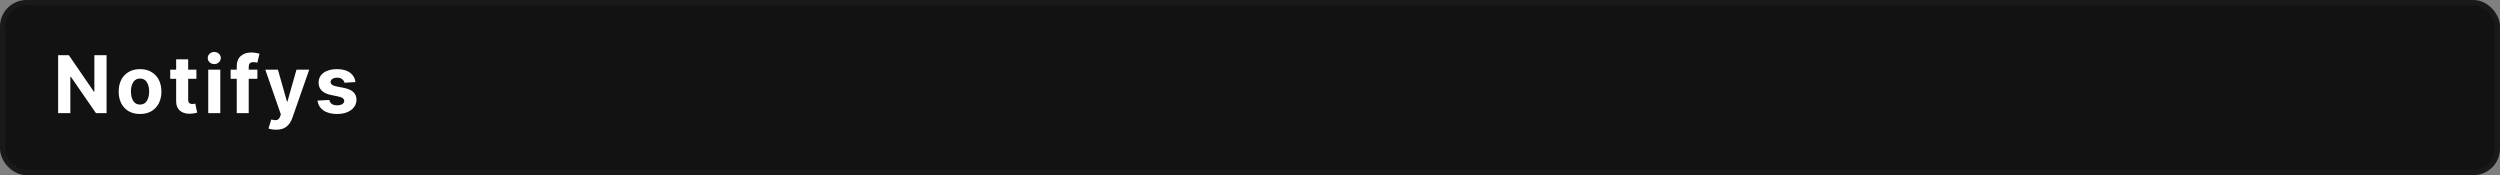<svg width="471" height="33" viewBox="0 0 471 33" fill="none" xmlns="http://www.w3.org/2000/svg">
<rect x="0" y="0" width="471" height="33" fill="#808080" stroke="none"/>
<rect x="0.5" y="0.5" width="470" height="32" rx="4.5" fill="#121212" stroke="#191919"/>
<path d="M20.078 10.401V21.314H18.079L13.34 14.451H13.252V21.314H10.952V10.401H12.974L17.683 17.264H17.778V10.401H20.078ZM26.38 21.475C25.555 21.475 24.839 21.3 24.234 20.948C23.633 20.592 23.169 20.098 22.842 19.468C22.52 18.834 22.359 18.096 22.359 17.257C22.359 16.412 22.52 15.672 22.842 15.037C23.169 14.403 23.633 13.909 24.234 13.558C24.839 13.201 25.555 13.023 26.38 13.023C27.21 13.023 27.925 13.201 28.526 13.558C29.131 13.909 29.595 14.403 29.918 15.037C30.245 15.672 30.408 16.412 30.408 17.257C30.408 18.096 30.245 18.834 29.918 19.468C29.595 20.098 29.131 20.592 28.526 20.948C27.925 21.3 27.21 21.475 26.38 21.475ZM24.666 17.242C24.666 17.955 24.81 18.543 25.098 19.007C25.386 19.471 25.816 19.703 26.387 19.703C26.954 19.703 27.381 19.471 27.669 19.007C27.957 18.543 28.101 17.955 28.101 17.242C28.101 16.529 27.957 15.943 27.669 15.484C27.381 15.025 26.954 14.796 26.387 14.796C25.816 14.796 25.386 15.025 25.098 15.484C24.81 15.943 24.666 16.529 24.666 17.242ZM37.003 13.126V14.84H35.45V18.795C35.45 19.327 35.709 19.593 36.227 19.593C36.315 19.593 36.41 19.586 36.512 19.571C36.62 19.556 36.712 19.539 36.791 19.52L37.149 21.219C36.666 21.361 36.197 21.431 35.743 21.431C34.933 21.431 34.303 21.226 33.853 20.816C33.409 20.406 33.187 19.832 33.187 19.095V14.84H32.074V13.126H33.187V11.178H35.45V13.126H37.003ZM39.232 21.314V13.126H41.503V21.314H39.232ZM40.368 12.078C40.031 12.078 39.74 11.966 39.496 11.742C39.257 11.517 39.137 11.246 39.137 10.928C39.137 10.611 39.257 10.342 39.496 10.123C39.74 9.898 40.031 9.786 40.368 9.786C40.705 9.786 40.993 9.898 41.232 10.123C41.476 10.342 41.598 10.611 41.598 10.928C41.598 11.246 41.476 11.517 41.232 11.742C40.993 11.966 40.705 12.078 40.368 12.078ZM44.604 21.314V14.84H43.454V13.126H44.604V12.533C44.604 11.649 44.858 10.987 45.366 10.548C45.878 10.108 46.518 9.888 47.285 9.888C47.636 9.888 47.956 9.918 48.244 9.976C48.537 10.03 48.752 10.076 48.889 10.116L48.486 11.815C48.398 11.79 48.291 11.766 48.164 11.742C48.037 11.717 47.902 11.705 47.761 11.705C47.429 11.705 47.194 11.783 47.058 11.939C46.926 12.091 46.86 12.305 46.86 12.584V13.126H48.493V14.84H46.86V21.314H44.604ZM52.019 24.434C51.731 24.434 51.46 24.412 51.206 24.368C50.957 24.325 50.749 24.271 50.584 24.207L51.103 22.515L51.177 22.53C51.558 22.637 51.885 22.662 52.158 22.603C52.437 22.545 52.642 22.33 52.773 21.959L52.913 21.549L49.983 13.126H52.363L54.062 19.139H54.15L55.857 13.126H58.259L55.059 22.259C54.829 22.923 54.475 23.45 53.997 23.841C53.523 24.237 52.864 24.434 52.019 24.434ZM66.971 15.462L64.905 15.587C64.847 15.328 64.7 15.106 64.466 14.92C64.236 14.73 63.924 14.634 63.528 14.634C63.177 14.634 62.881 14.708 62.642 14.854C62.403 15.001 62.283 15.196 62.283 15.44C62.283 15.636 62.361 15.802 62.518 15.938C62.674 16.075 62.94 16.185 63.316 16.268L64.803 16.561C66.375 16.873 67.161 17.611 67.161 18.773C67.161 19.315 67.005 19.788 66.692 20.194C66.38 20.599 65.95 20.914 65.403 21.138C64.856 21.363 64.229 21.475 63.521 21.475C62.437 21.475 61.575 21.251 60.935 20.802C60.296 20.347 59.92 19.73 59.808 18.948L62.034 18.831C62.185 19.505 62.684 19.842 63.528 19.842C63.924 19.842 64.244 19.764 64.488 19.608C64.732 19.451 64.854 19.254 64.854 19.014C64.854 18.609 64.505 18.336 63.807 18.194L62.393 17.901C60.816 17.584 60.027 16.807 60.027 15.572C60.027 14.781 60.342 14.158 60.972 13.704C61.607 13.25 62.447 13.023 63.492 13.023C64.527 13.023 65.342 13.243 65.938 13.682C66.534 14.117 66.878 14.71 66.971 15.462Z" fill="white"/>
</svg>
